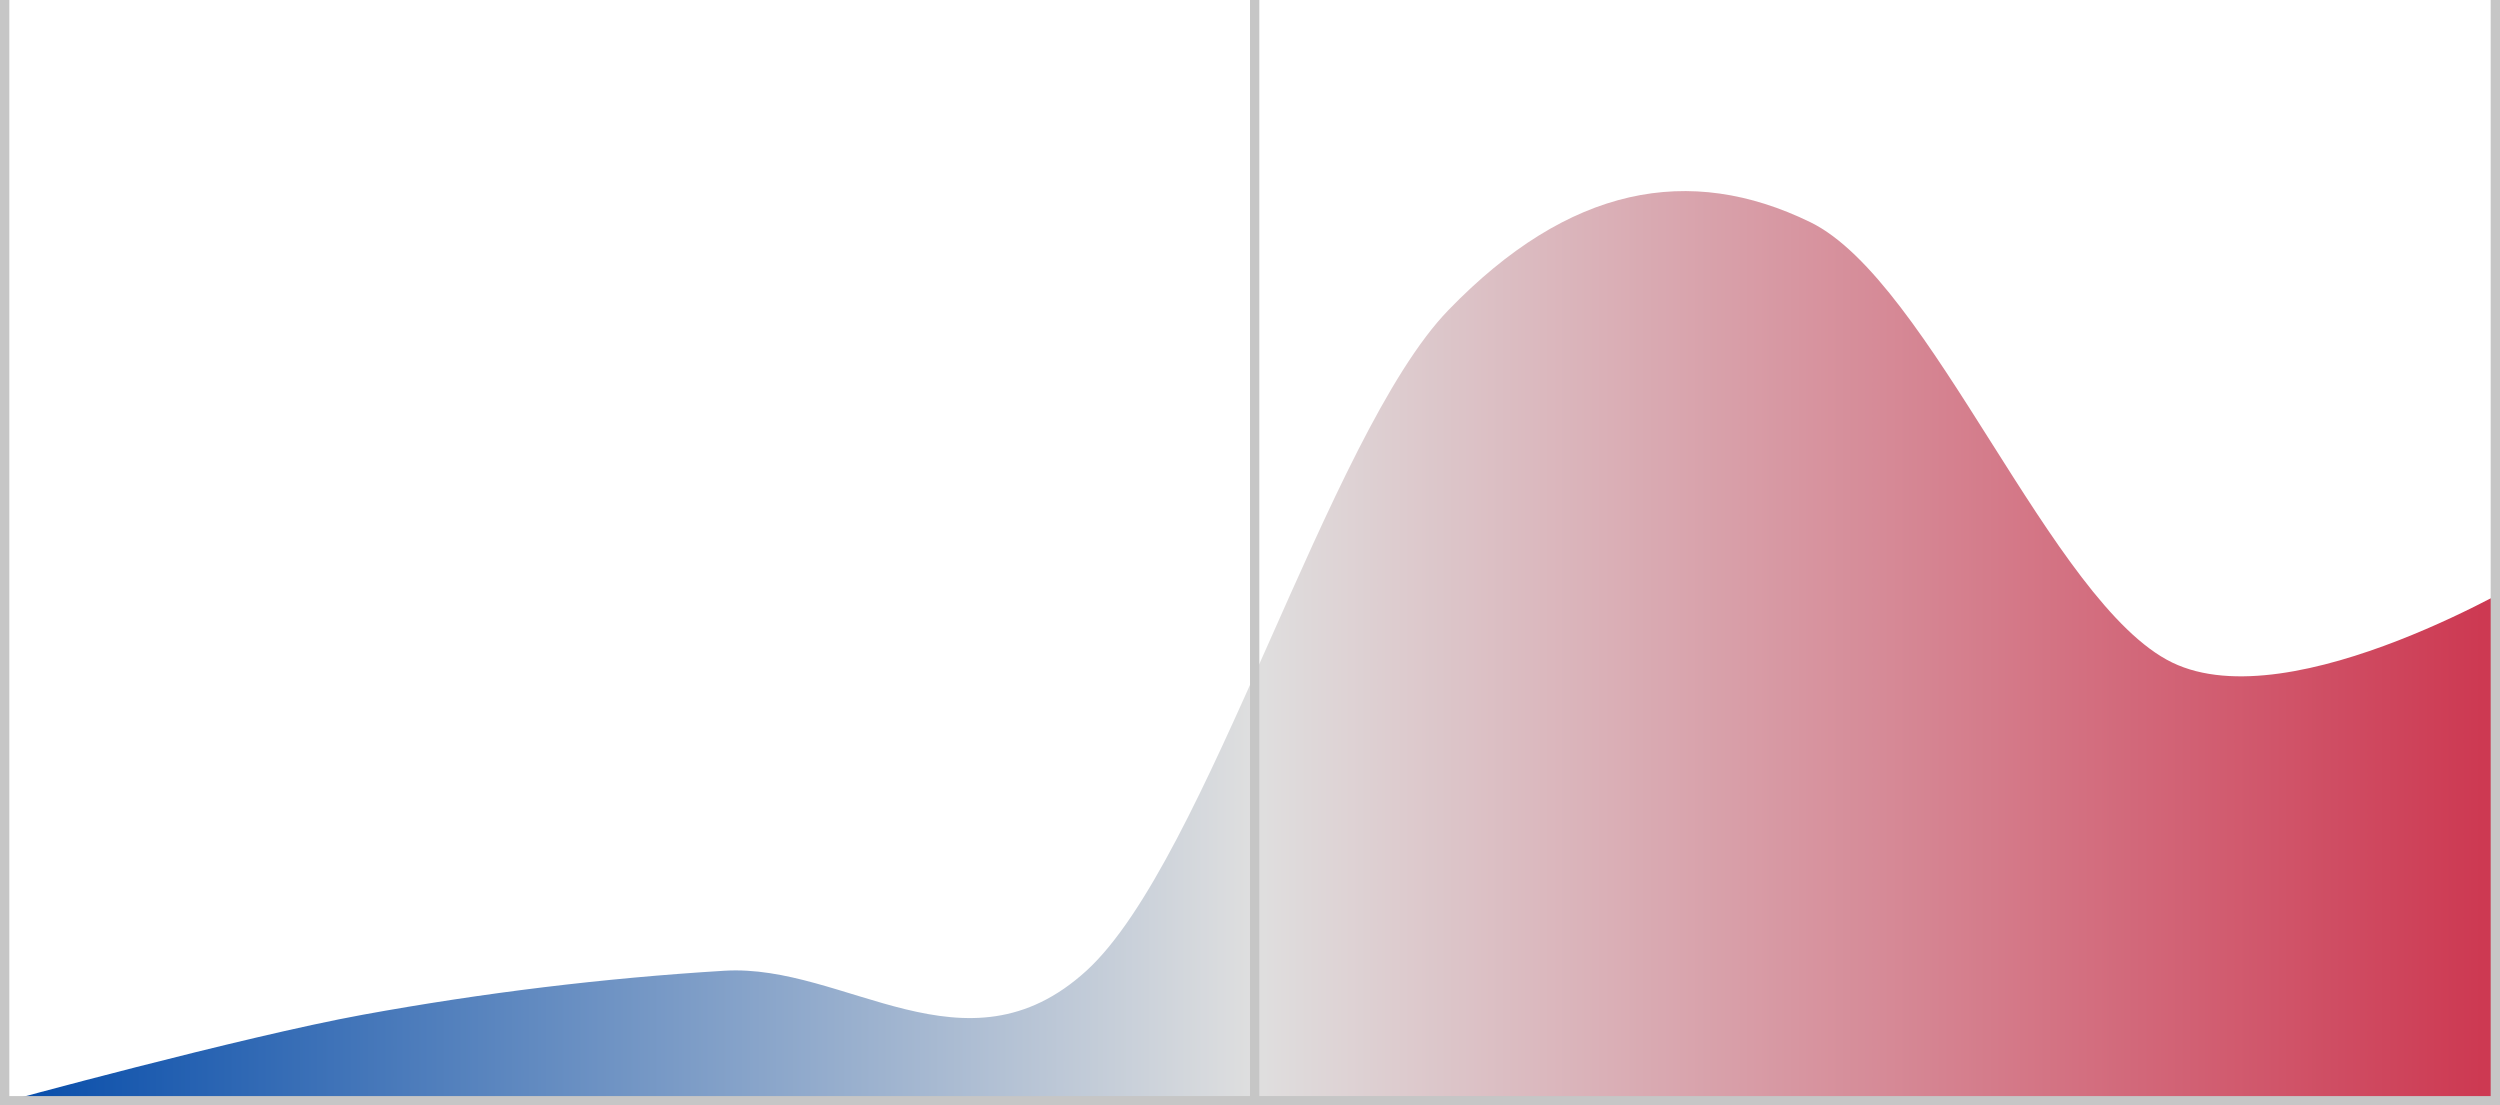 <?xml version="1.0" encoding="UTF-8"?>
<svg width="536px" height="237px" viewBox="0 0 536 237" version="1.1" xmlns="http://www.w3.org/2000/svg" xmlns:xlink="http://www.w3.org/1999/xlink">
    <!-- Generator: Sketch 51.3 (57544) - http://www.bohemiancoding.com/sketch -->
    <title>ushouse_ftva_plan_curve</title>
    <desc>Created with Sketch.</desc>
    <defs>
        <polygon id="path-1" points="0.55 0.417 536.45 0.417 536.45 236.45 0.55 236.45"></polygon>
        <linearGradient x1="1.808%" y1="79.692%" x2="98.986%" y2="79.692%" id="linearGradient-3">
            <stop stop-color="#CD3952" offset="0%"></stop>
            <stop stop-color="#DFDFDF" offset="50.068%"></stop>
            <stop stop-color="#0A4FAB" offset="100%"></stop>
        </linearGradient>
    </defs>
    <g id="ushouse_ftva_plan_curve" stroke="none" stroke-width="1" fill="none" fill-rule="evenodd">
        <g id="Clipped" transform="translate(268.5, 118.5) scale(-1, 1) translate(-268.5, -118.5) ">
            <mask id="mask-2" fill="white">
                <use xlink:href="#path-1"></use>
            </mask>
            <g id="Shape"></g>
            <path d="M-6.288,123.154 C-6.288,123.154 45.438,154.625 71.302,142.037 C97.165,129.448 123.028,60.212 148.891,47.623 C174.755,35.035 200.618,39.756 226.481,66.506 C252.345,93.256 278.208,184.523 304.071,208.126 C329.934,231.729 355.798,206.552 381.661,208.126 C407.524,209.7 433.388,212.847 459.251,217.567 C485.114,222.288 536.841,236.45 536.841,236.45 L-6.288,236.45 L-6.288,123.154 Z" id="Shape" fill="url(#linearGradient-3)" mask="url(#mask-2)"></path>
        </g>
        <polygon id="Shape" fill="#C6C6C6" points="0 0 0 235 0 237 2 237 268 237 270 237 534 237 536 237 536 235 536 0 534 0 534 235 270 235 270 0 268 0 268 235 2 235 2 0"></polygon>
    </g>
</svg>